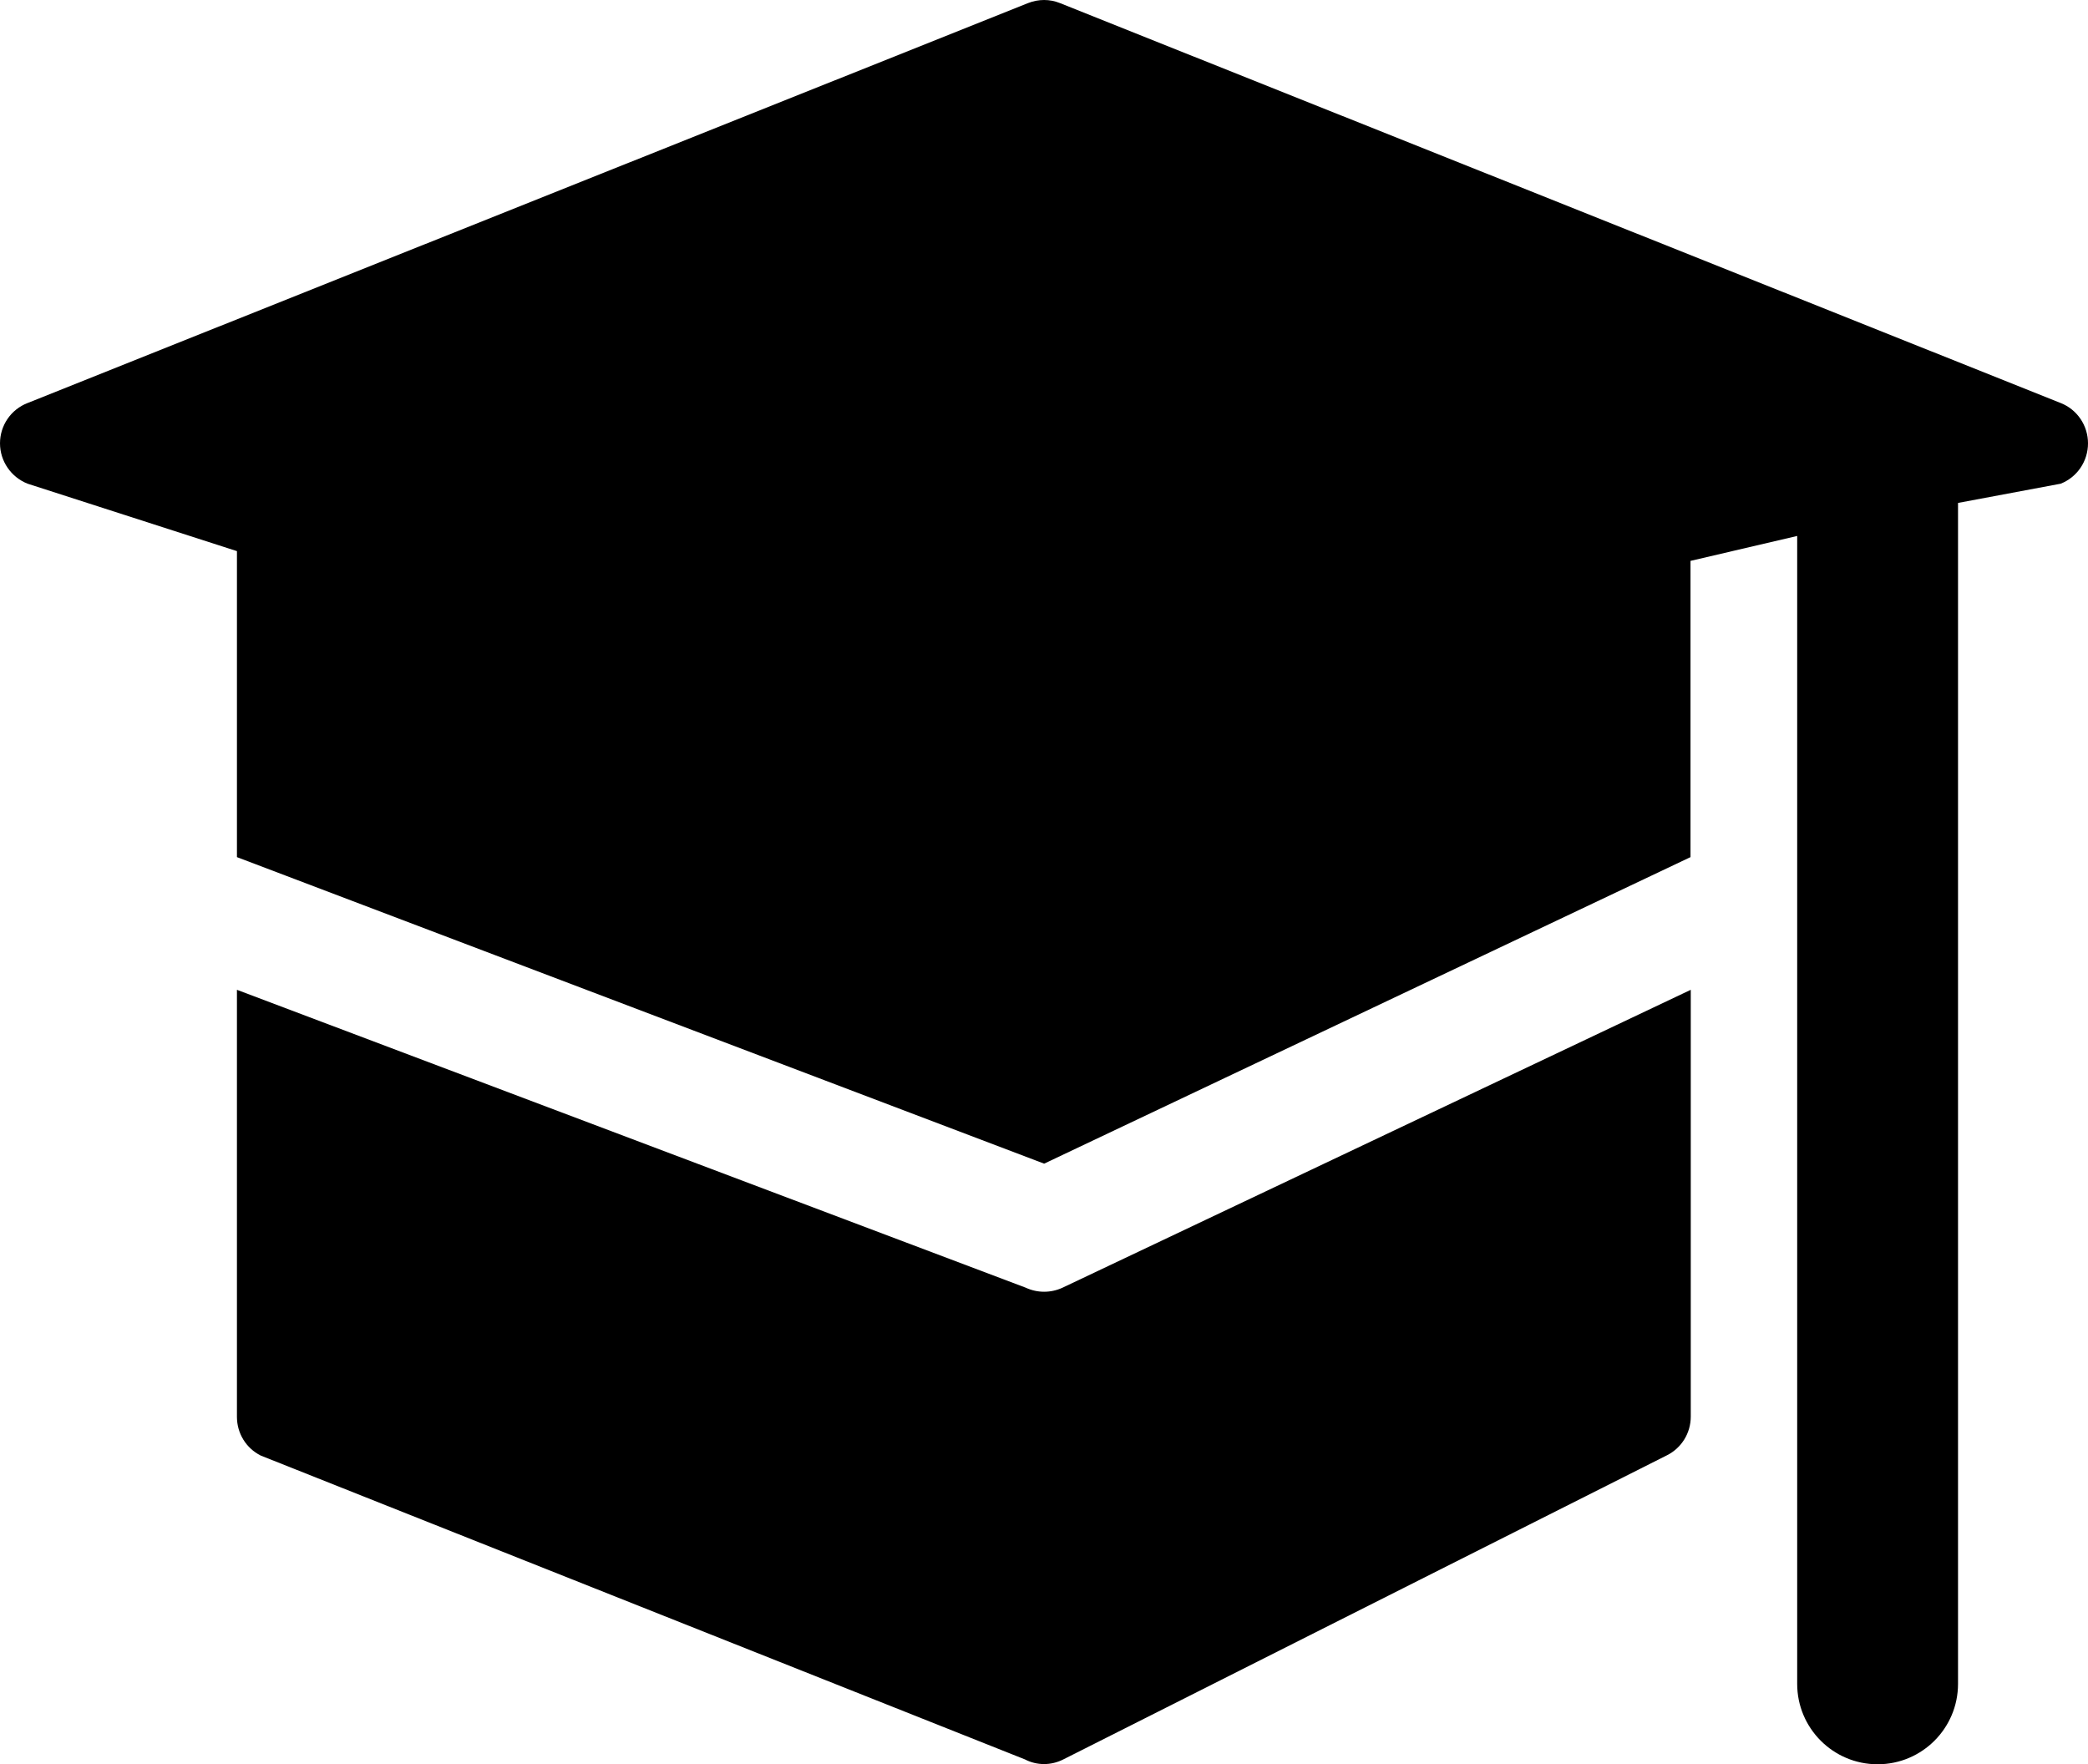 <?xml version="1.0" encoding="UTF-8" standalone="no"?>
<svg
   class="svg-icon"
   style="overflow:hidden;fill:currentColor"
   viewBox="0 0 771.1 651.525"
   version="1.1"
   id="svg4"
   sodipodi:docname="school.svg"
   width="771.1"
   height="651.525"
   inkscape:version="1.1 (c68e22c387, 2021-05-23)"
   xmlns:inkscape="http://www.inkscape.org/namespaces/inkscape"
   xmlns:sodipodi="http://sodipodi.sourceforge.net/DTD/sodipodi-0.dtd"
   xmlns="http://www.w3.org/2000/svg"
   xmlns:svg="http://www.w3.org/2000/svg">
  <defs
     id="defs8" />
  <sodipodi:namedview
     id="namedview6"
     pagecolor="#505050"
     bordercolor="#eeeeee"
     borderopacity="1"
     inkscape:pageshadow="0"
     inkscape:pageopacity="0"
     inkscape:pagecheckerboard="0"
     showgrid="false"
     fit-margin-top="0"
     fit-margin-left="0"
     fit-margin-right="0"
     fit-margin-bottom="0"
     inkscape:zoom="0.77734375"
     inkscape:cx="405.22613"
     inkscape:cy="326.75377"
     inkscape:window-width="1920"
     inkscape:window-height="1000"
     inkscape:window-x="-11"
     inkscape:window-y="-11"
     inkscape:window-maximized="1"
     inkscape:current-layer="svg4" />
  <path
     d="m 378.8,475.525 c 4.3,2 9.3,2 13.6,0 l 232,-110 v 157.6 c 0,6.1 -3.4,11.6 -8.8,14.3 l -222.9,112.3 c -4.5,2.3 -9.8,2.3 -14.2,0 L 96.3,537.525 c -5.4,-2.7 -8.8,-8.2 -8.8,-14.3 v -157.7 z m 344.3,-289.8 v 436.1 c 0,16.4 -13.3,29.7 -29.7,29.7 -16.4,0 -29.7,-13.3 -29.7,-29.7 v -423.9 l -39.4,9.2 v 109.4 l -238.7,113.2 -298.1,-113.2 v -113 l -77.3,-24.9 c -6.1,-2.4 -10.2,-8.3 -10.2,-14.9 0,-6.6 4,-12.5 10.2,-14.9 L 379.7,1.125 c 3.8,-1.5 8,-1.5 11.7,0 l 369.6,147.7 c 6.1,2.4 10.1,8.3 10.1,14.9 0,6.6 -4,12.5 -10.1,14.9 z"
     id="path2" />
</svg>
